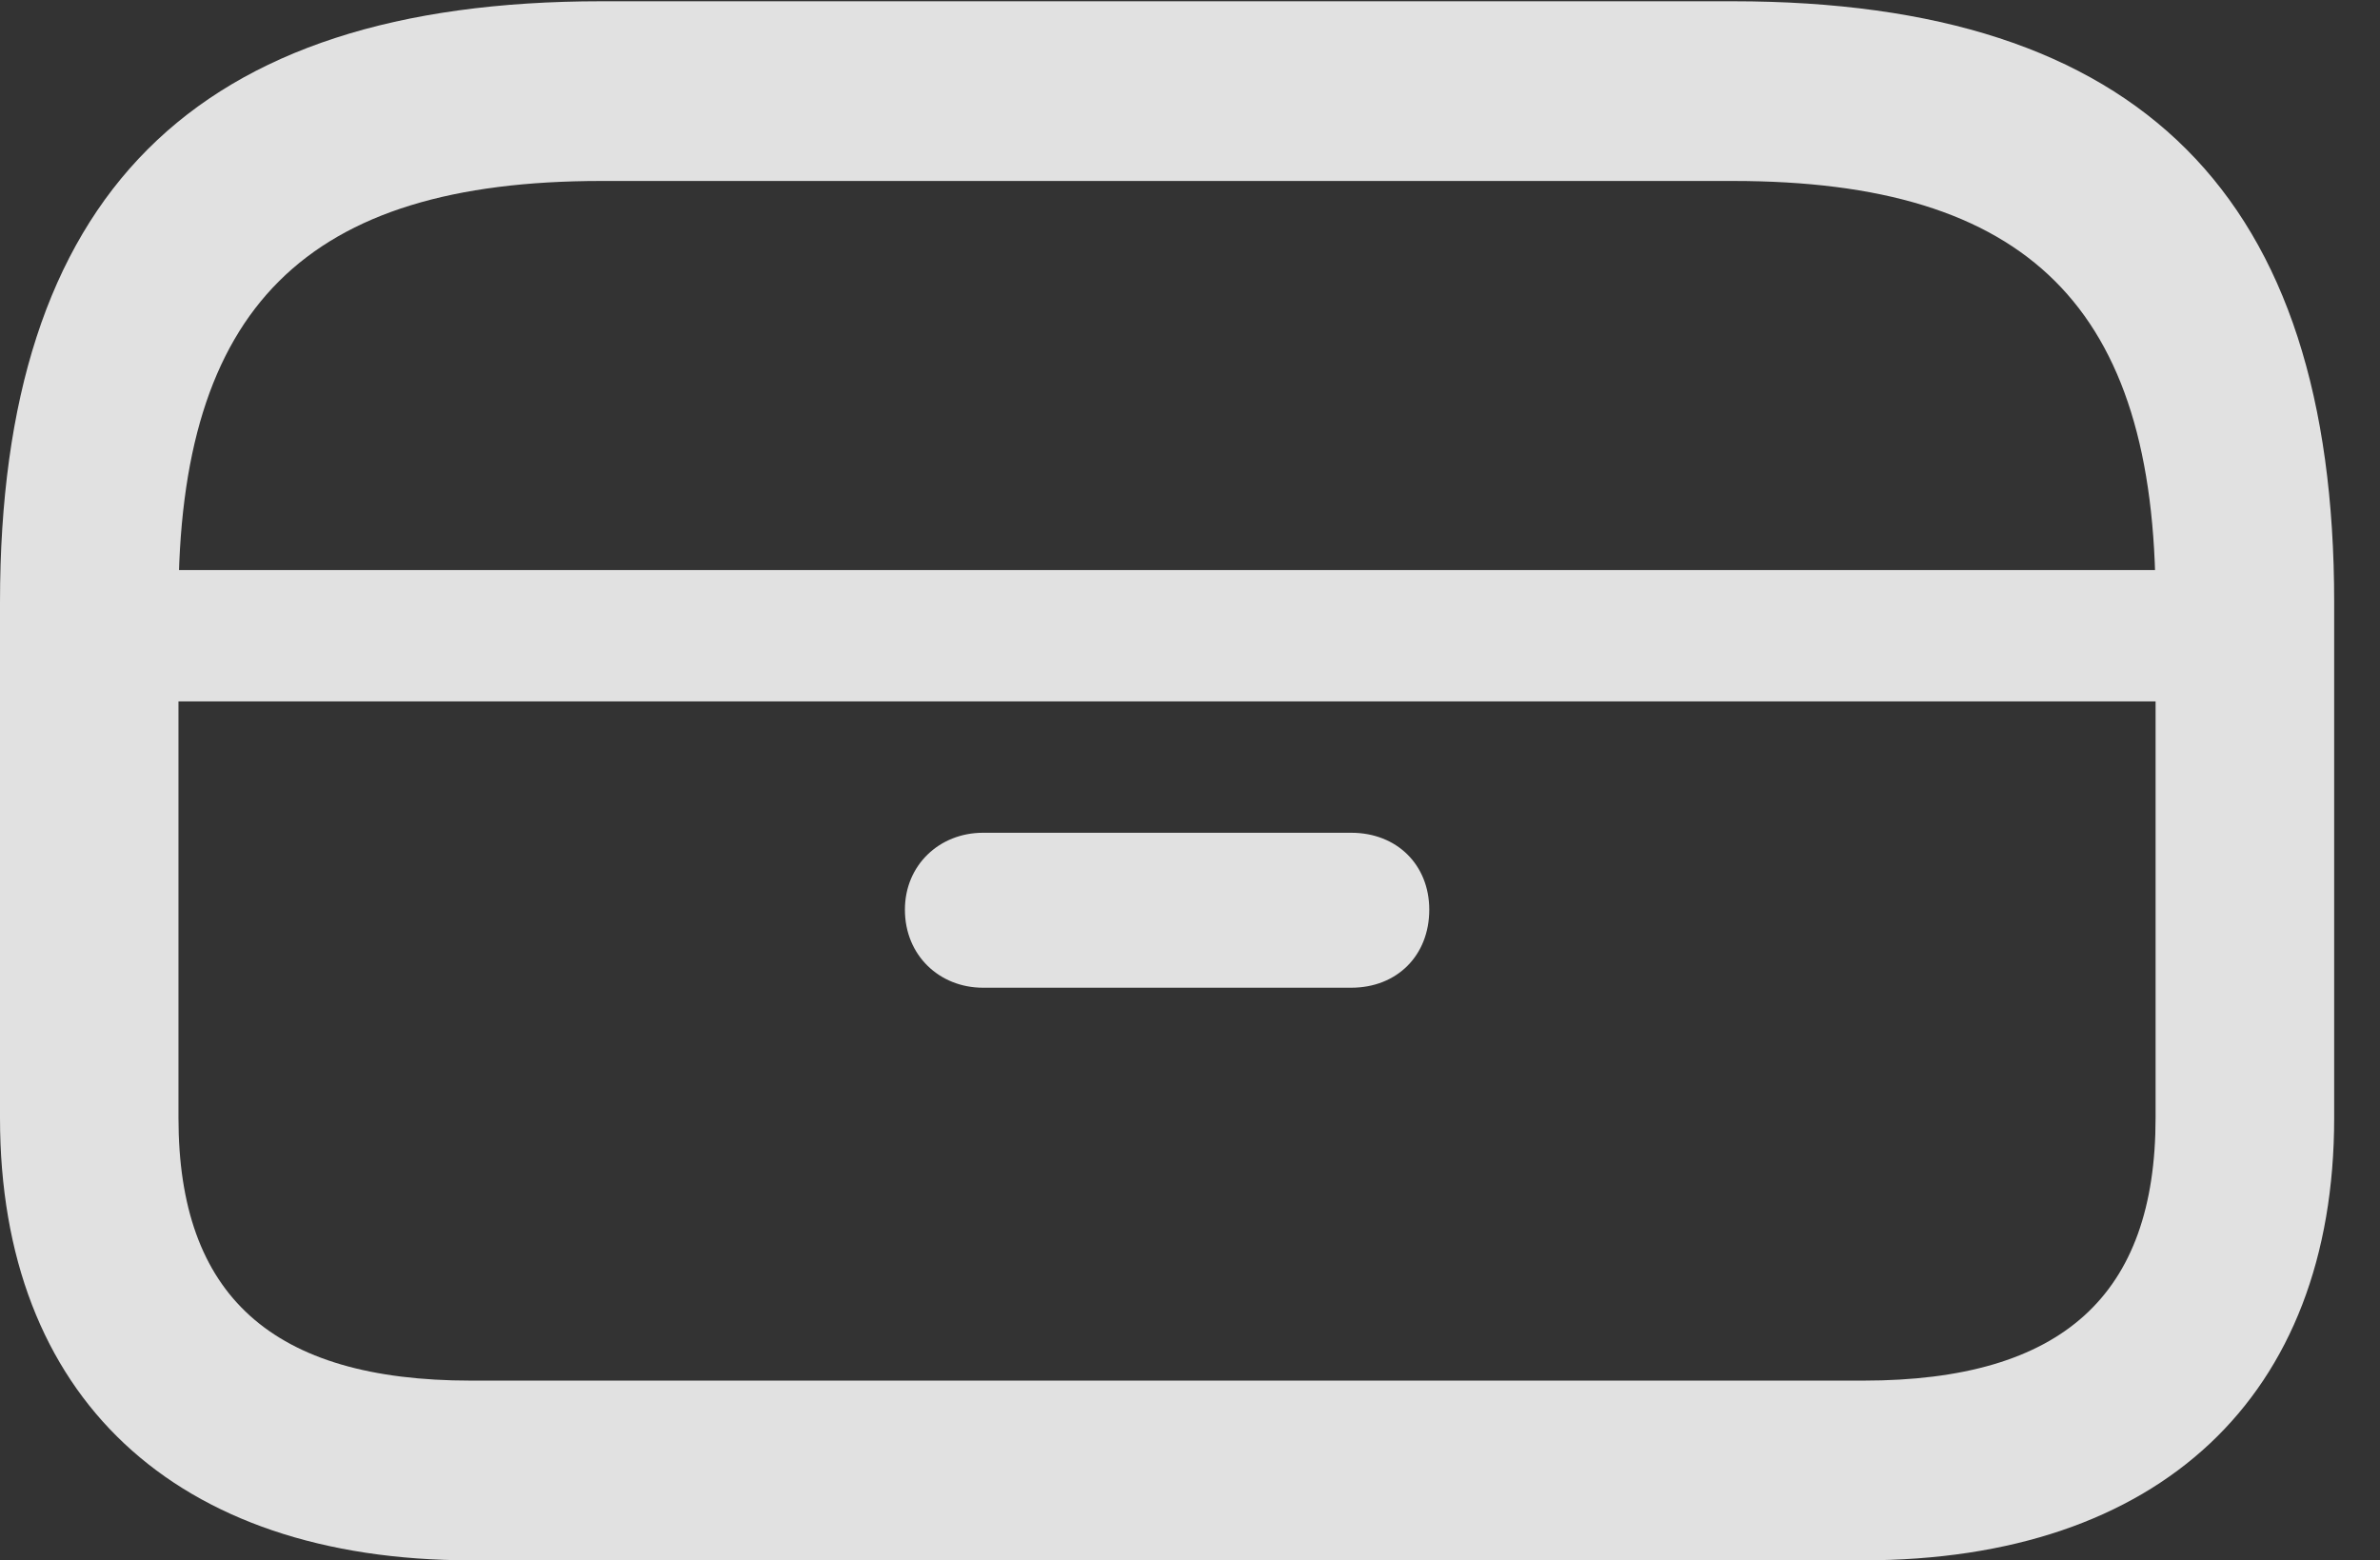 <?xml version="1.0" encoding="UTF-8"?>
<!--Generator: Apple Native CoreSVG 341-->
<!DOCTYPE svg
PUBLIC "-//W3C//DTD SVG 1.1//EN"
       "http://www.w3.org/Graphics/SVG/1.1/DTD/svg11.dtd">
<svg version="1.1" xmlns="http://www.w3.org/2000/svg" xmlns:xlink="http://www.w3.org/1999/xlink" viewBox="0 0 18.75 12.295">
 <rect x="0" y="0" width="18.75" height="12.295" fill="#333333" stroke="none"/>
 <g>
  <rect height="12.295" opacity="0" width="18.75" x="0" y="0"/>
  <path d="M3.711 12.295L14.678 12.295C17.012 12.295 18.389 11.006 18.389 8.809L18.389 4.746C18.389 1.543 16.865 0.01 13.652 0.01L4.736 0.01C1.523 0.01 0 1.543 0 4.746L0 8.809C0 11.006 1.377 12.295 3.711 12.295ZM3.711 10.879C2.139 10.879 1.406 10.205 1.406 8.809L1.406 4.746C1.406 2.422 2.412 1.426 4.736 1.426L13.652 1.426C15.977 1.426 16.982 2.422 16.982 4.746L16.982 8.809C16.982 10.205 16.25 10.879 14.678 10.879ZM0.713 5.527L17.676 5.527L17.676 4.492L0.713 4.492ZM7.744 7.783L10.645 7.783C11.006 7.783 11.26 7.529 11.26 7.168C11.26 6.816 11.006 6.562 10.645 6.562L7.744 6.562C7.402 6.562 7.129 6.816 7.129 7.168C7.129 7.529 7.402 7.783 7.744 7.783Z" fill="white" fill-opacity="0.85"/>
 </g>
</svg>
